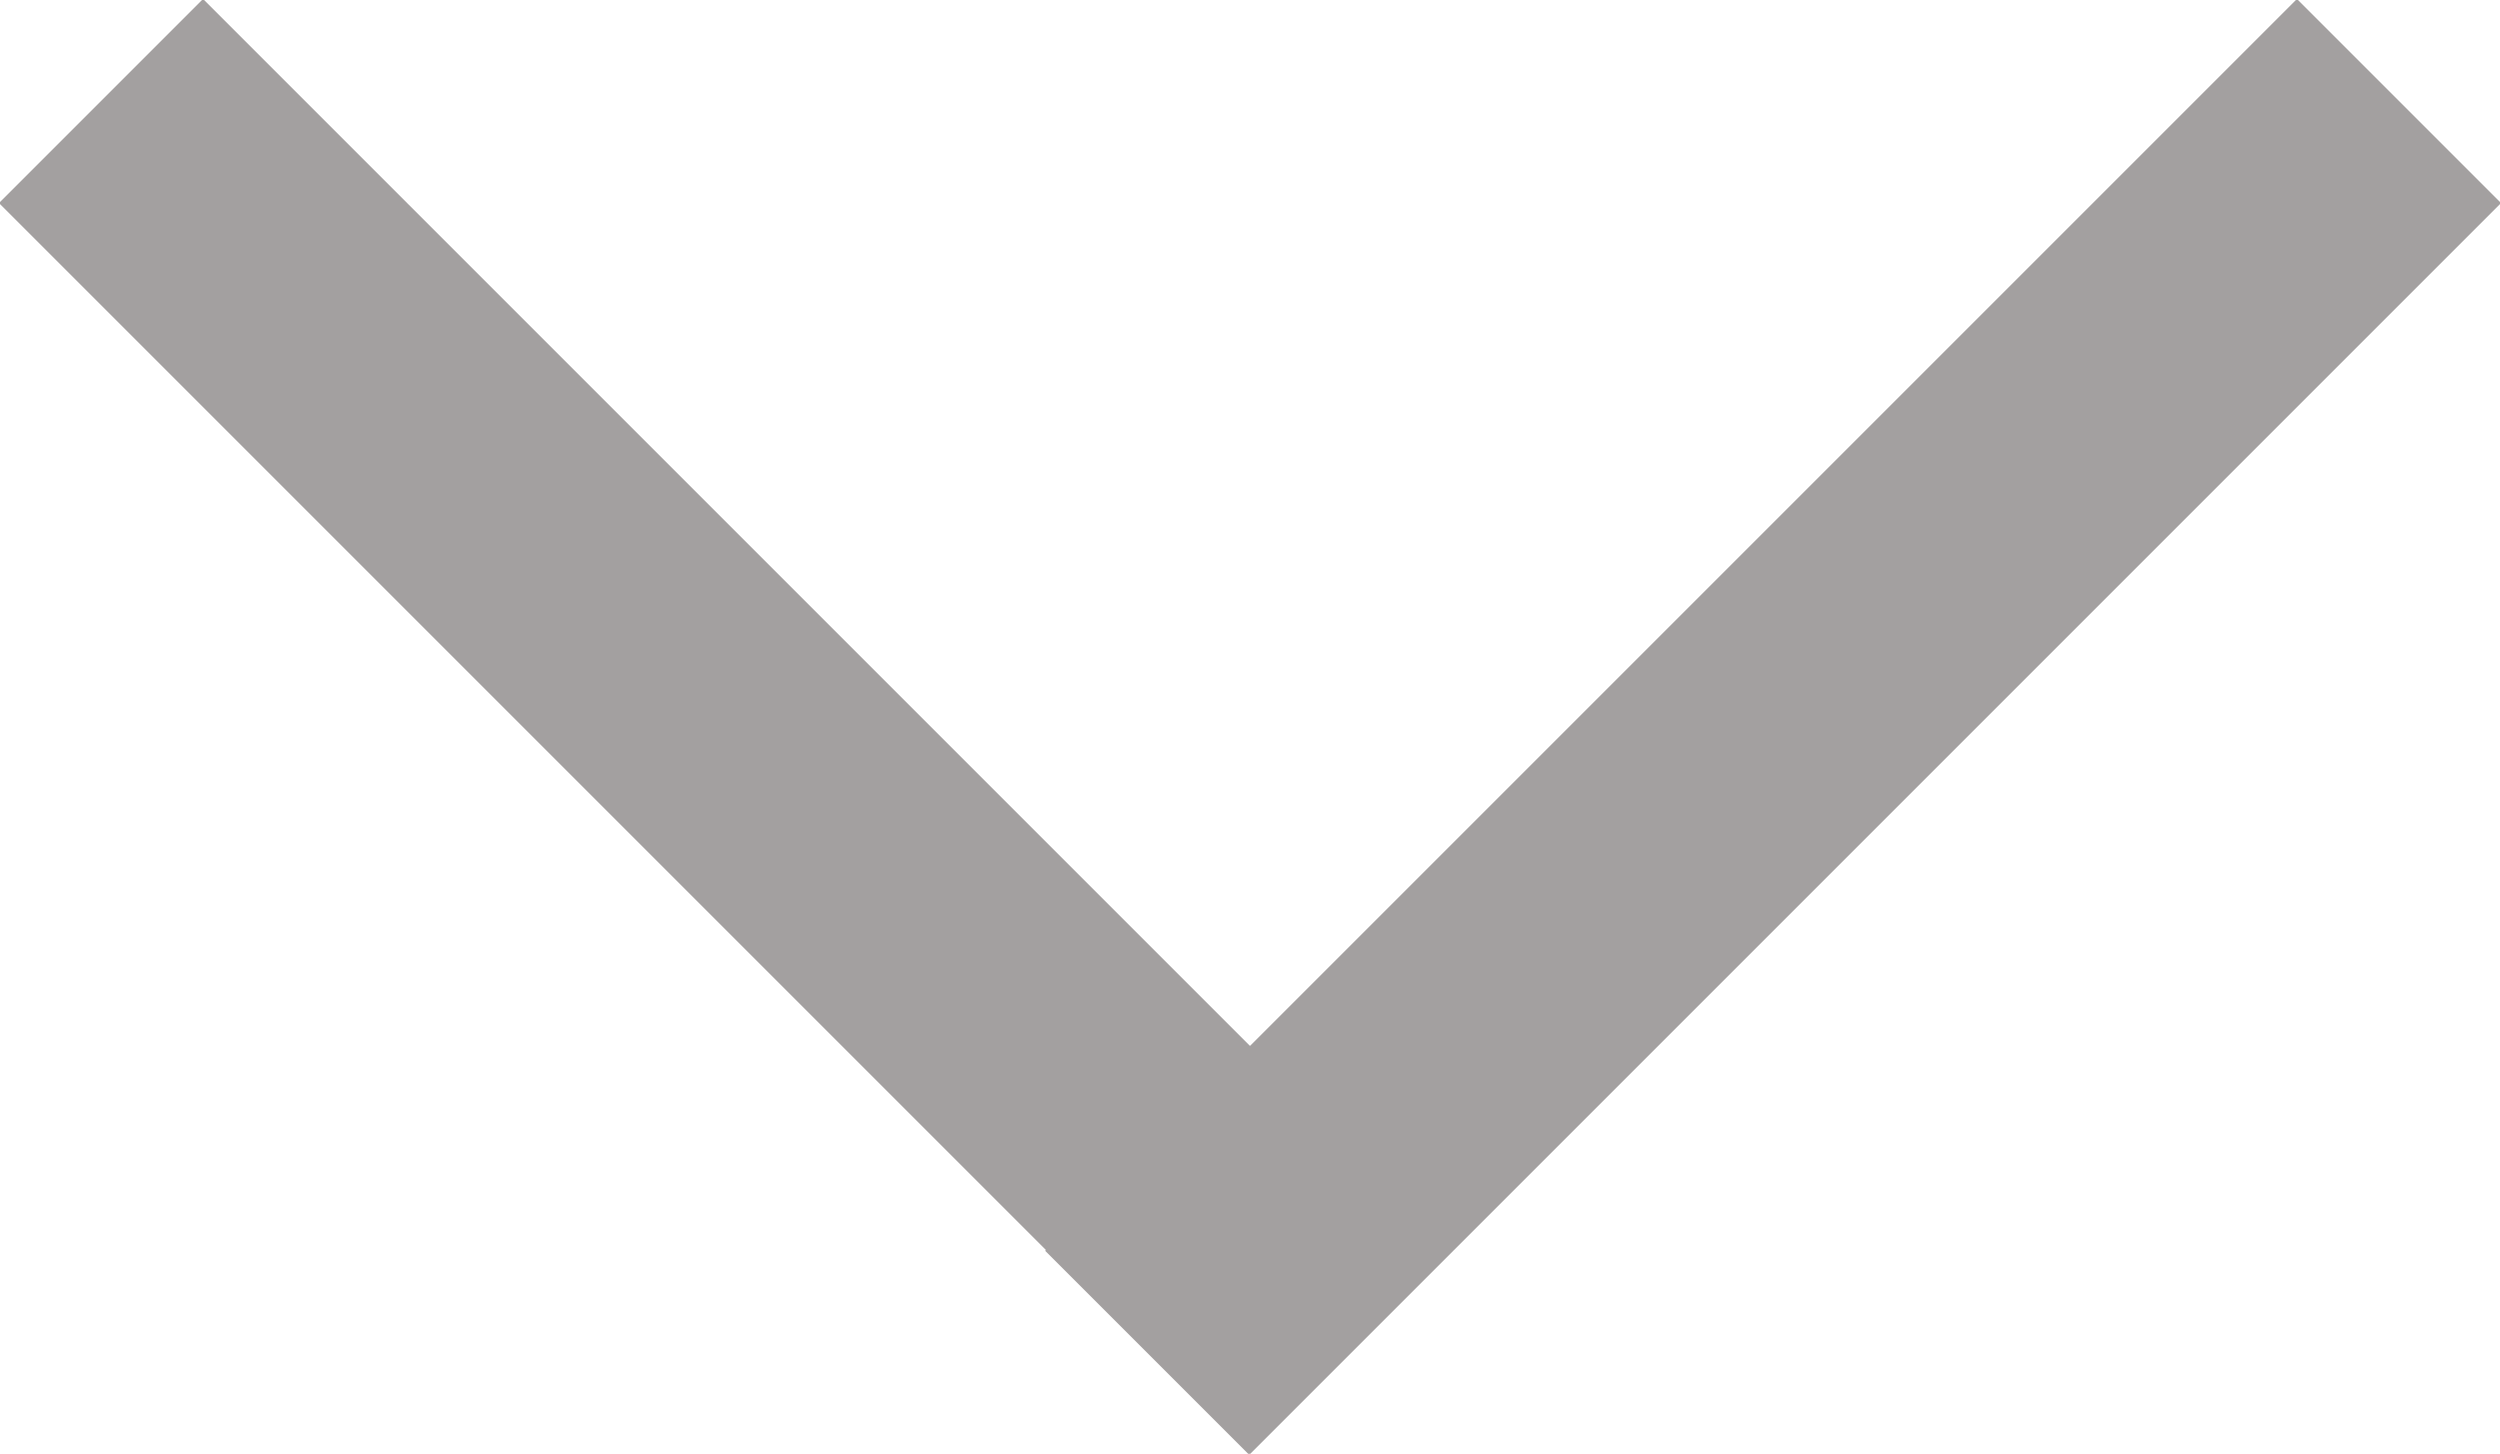 <?xml version="1.0" encoding="utf-8"?>
<!-- Generator: Adobe Illustrator 19.2.0, SVG Export Plug-In . SVG Version: 6.00 Build 0)  -->
<svg version="1.1" id="Layer_1" xmlns="http://www.w3.org/2000/svg" xmlns:xlink="http://www.w3.org/1999/xlink" x="0px" y="0px"
	 viewBox="0 0 69.3 40.3" style="enable-background:new 0 0 69.3 40.3;" xml:space="preserve">
<style type="text/css">
	.st0{fill:#A3A0A0;stroke:#A3A0A0;stroke-width:8;stroke-miterlimit:10;}
	.st1{fill:none;stroke:#A3A0A0;stroke-width:8;stroke-miterlimit:10;}
</style>
<line class="st0" x1="34.6" y1="34.6" x2="2.8" y2="2.8"/>
<line class="st1" x1="31.8" y1="37.5" x2="66.5" y2="2.8"/>
</svg>
